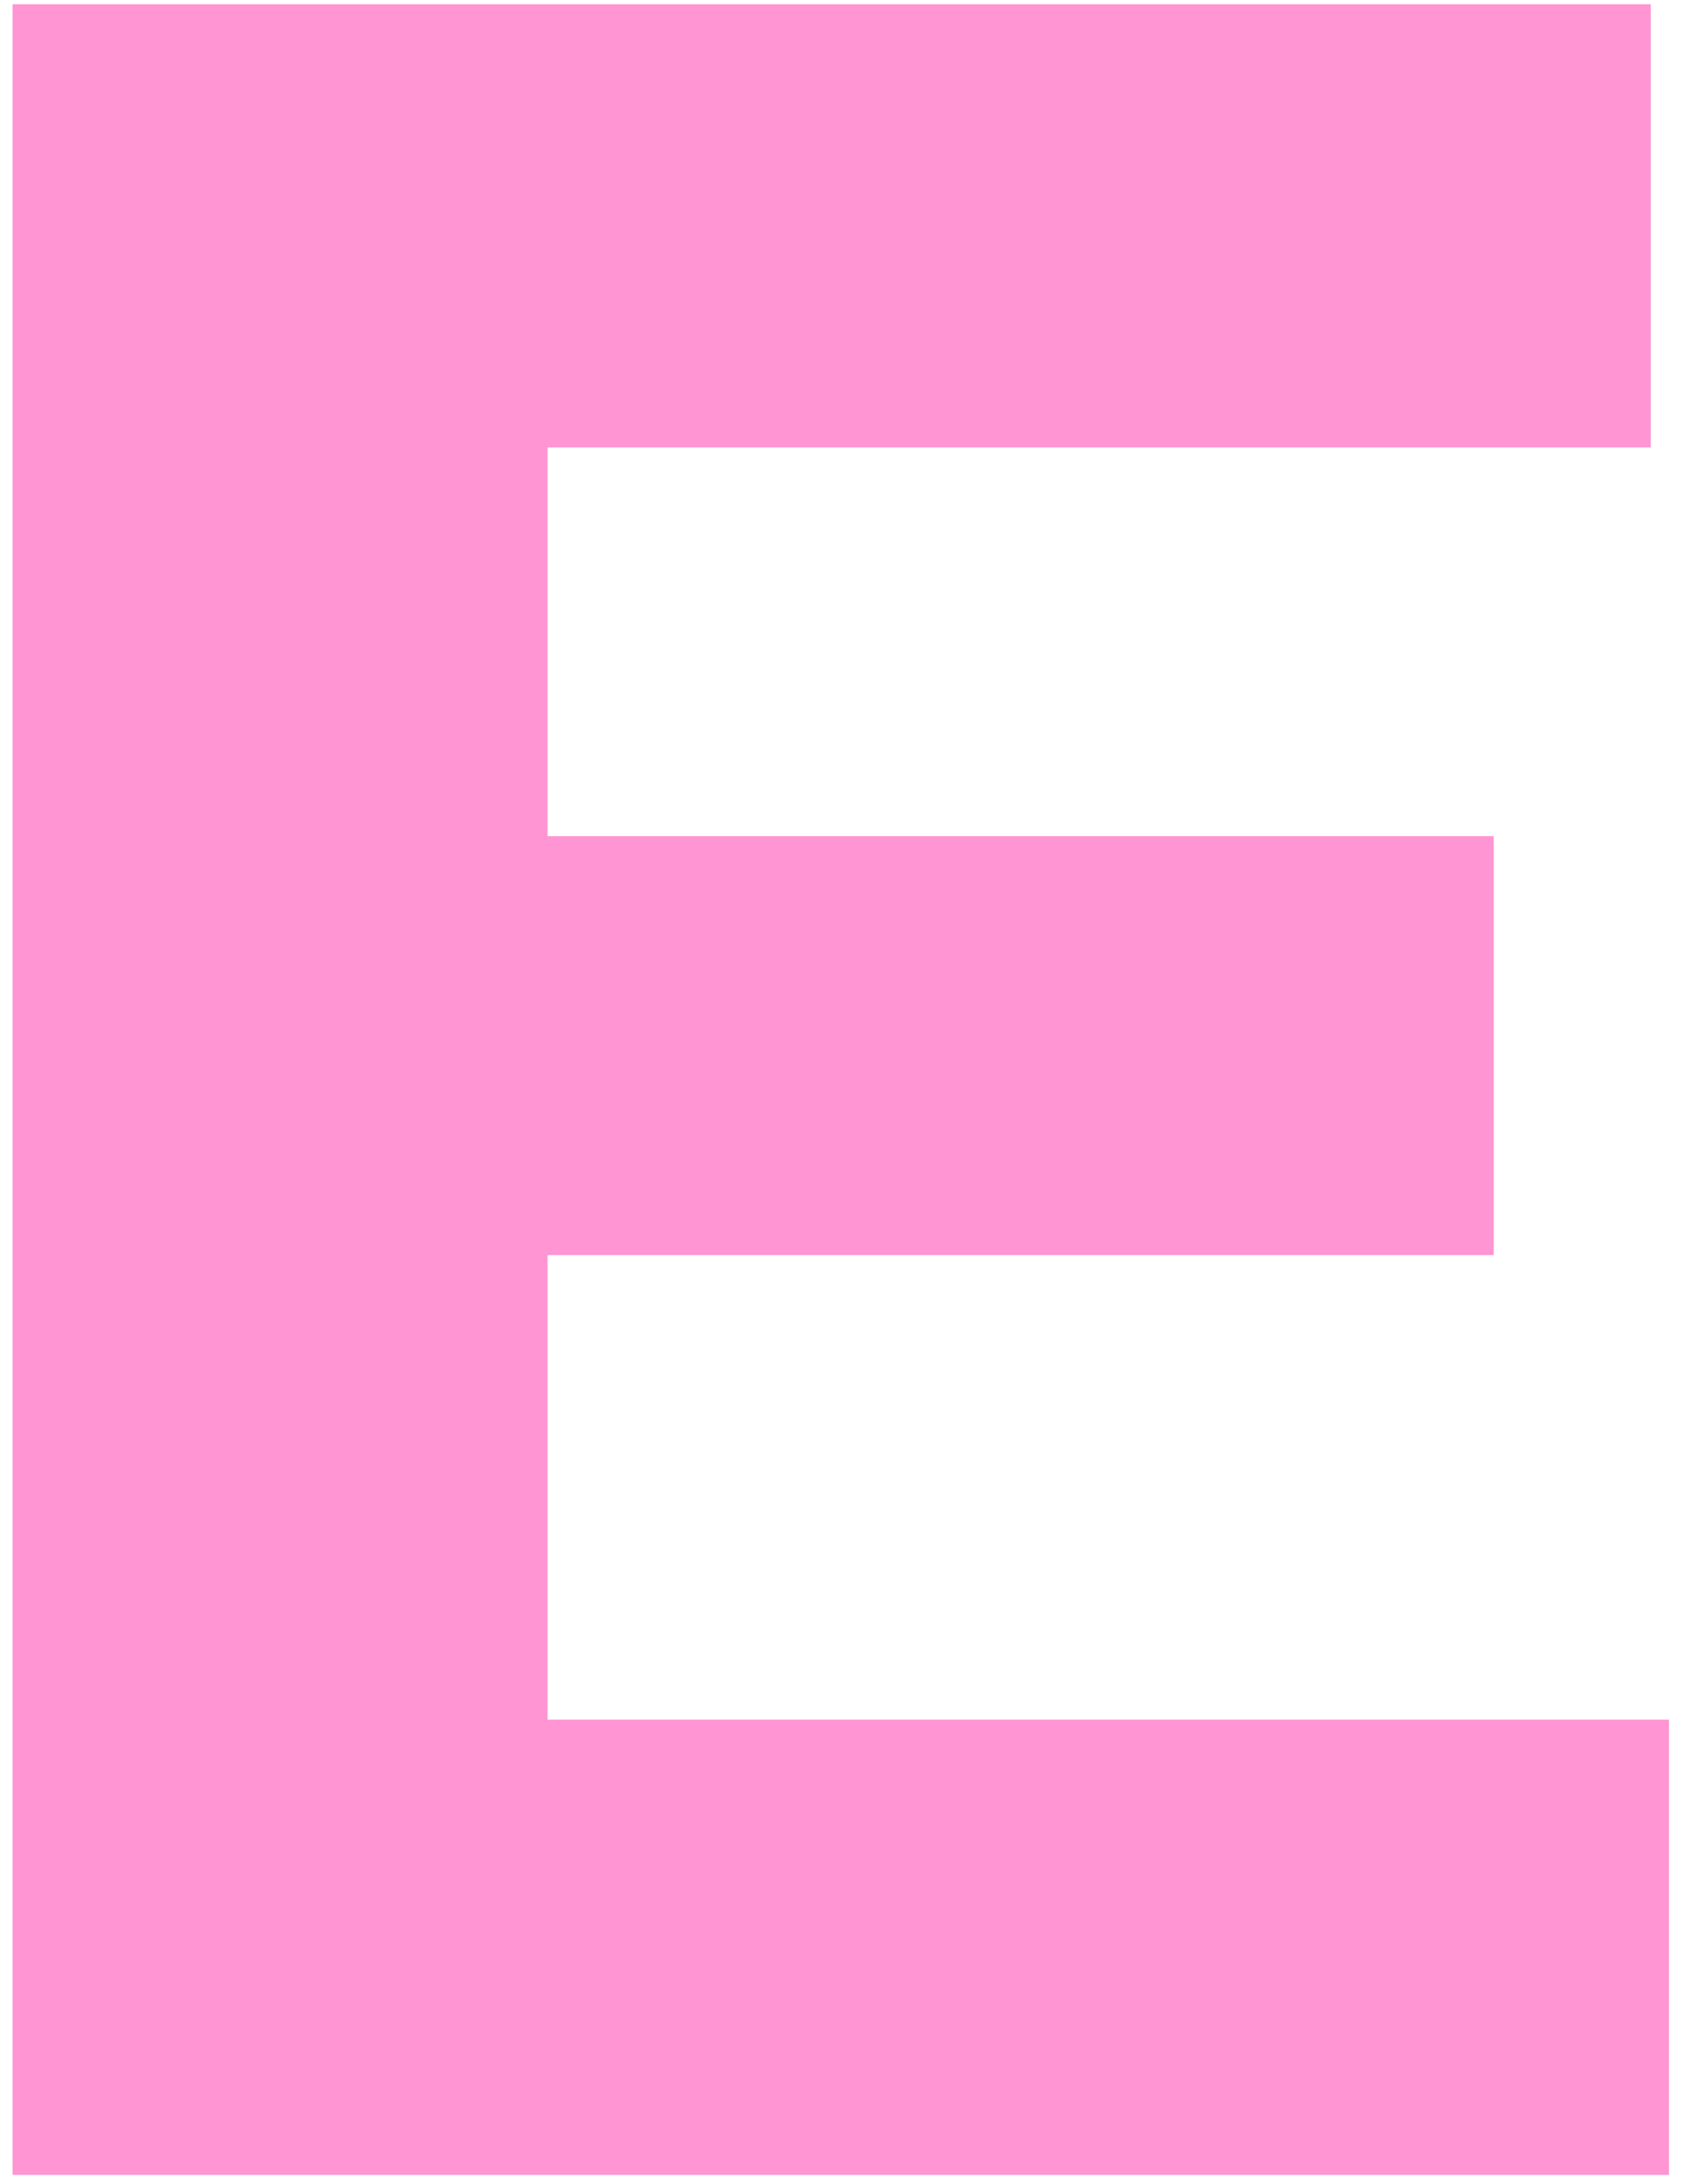 <svg width="118" height="153" viewBox="0 0 118 153" fill="none" xmlns="http://www.w3.org/2000/svg">
<path d="M38.392 120.486V87.939H104.726V58.585H38.392V31.354H115.74V0.298H0.88V152.385H117.015V120.486H38.392Z" fill="#FF95D3"/>
</svg>
